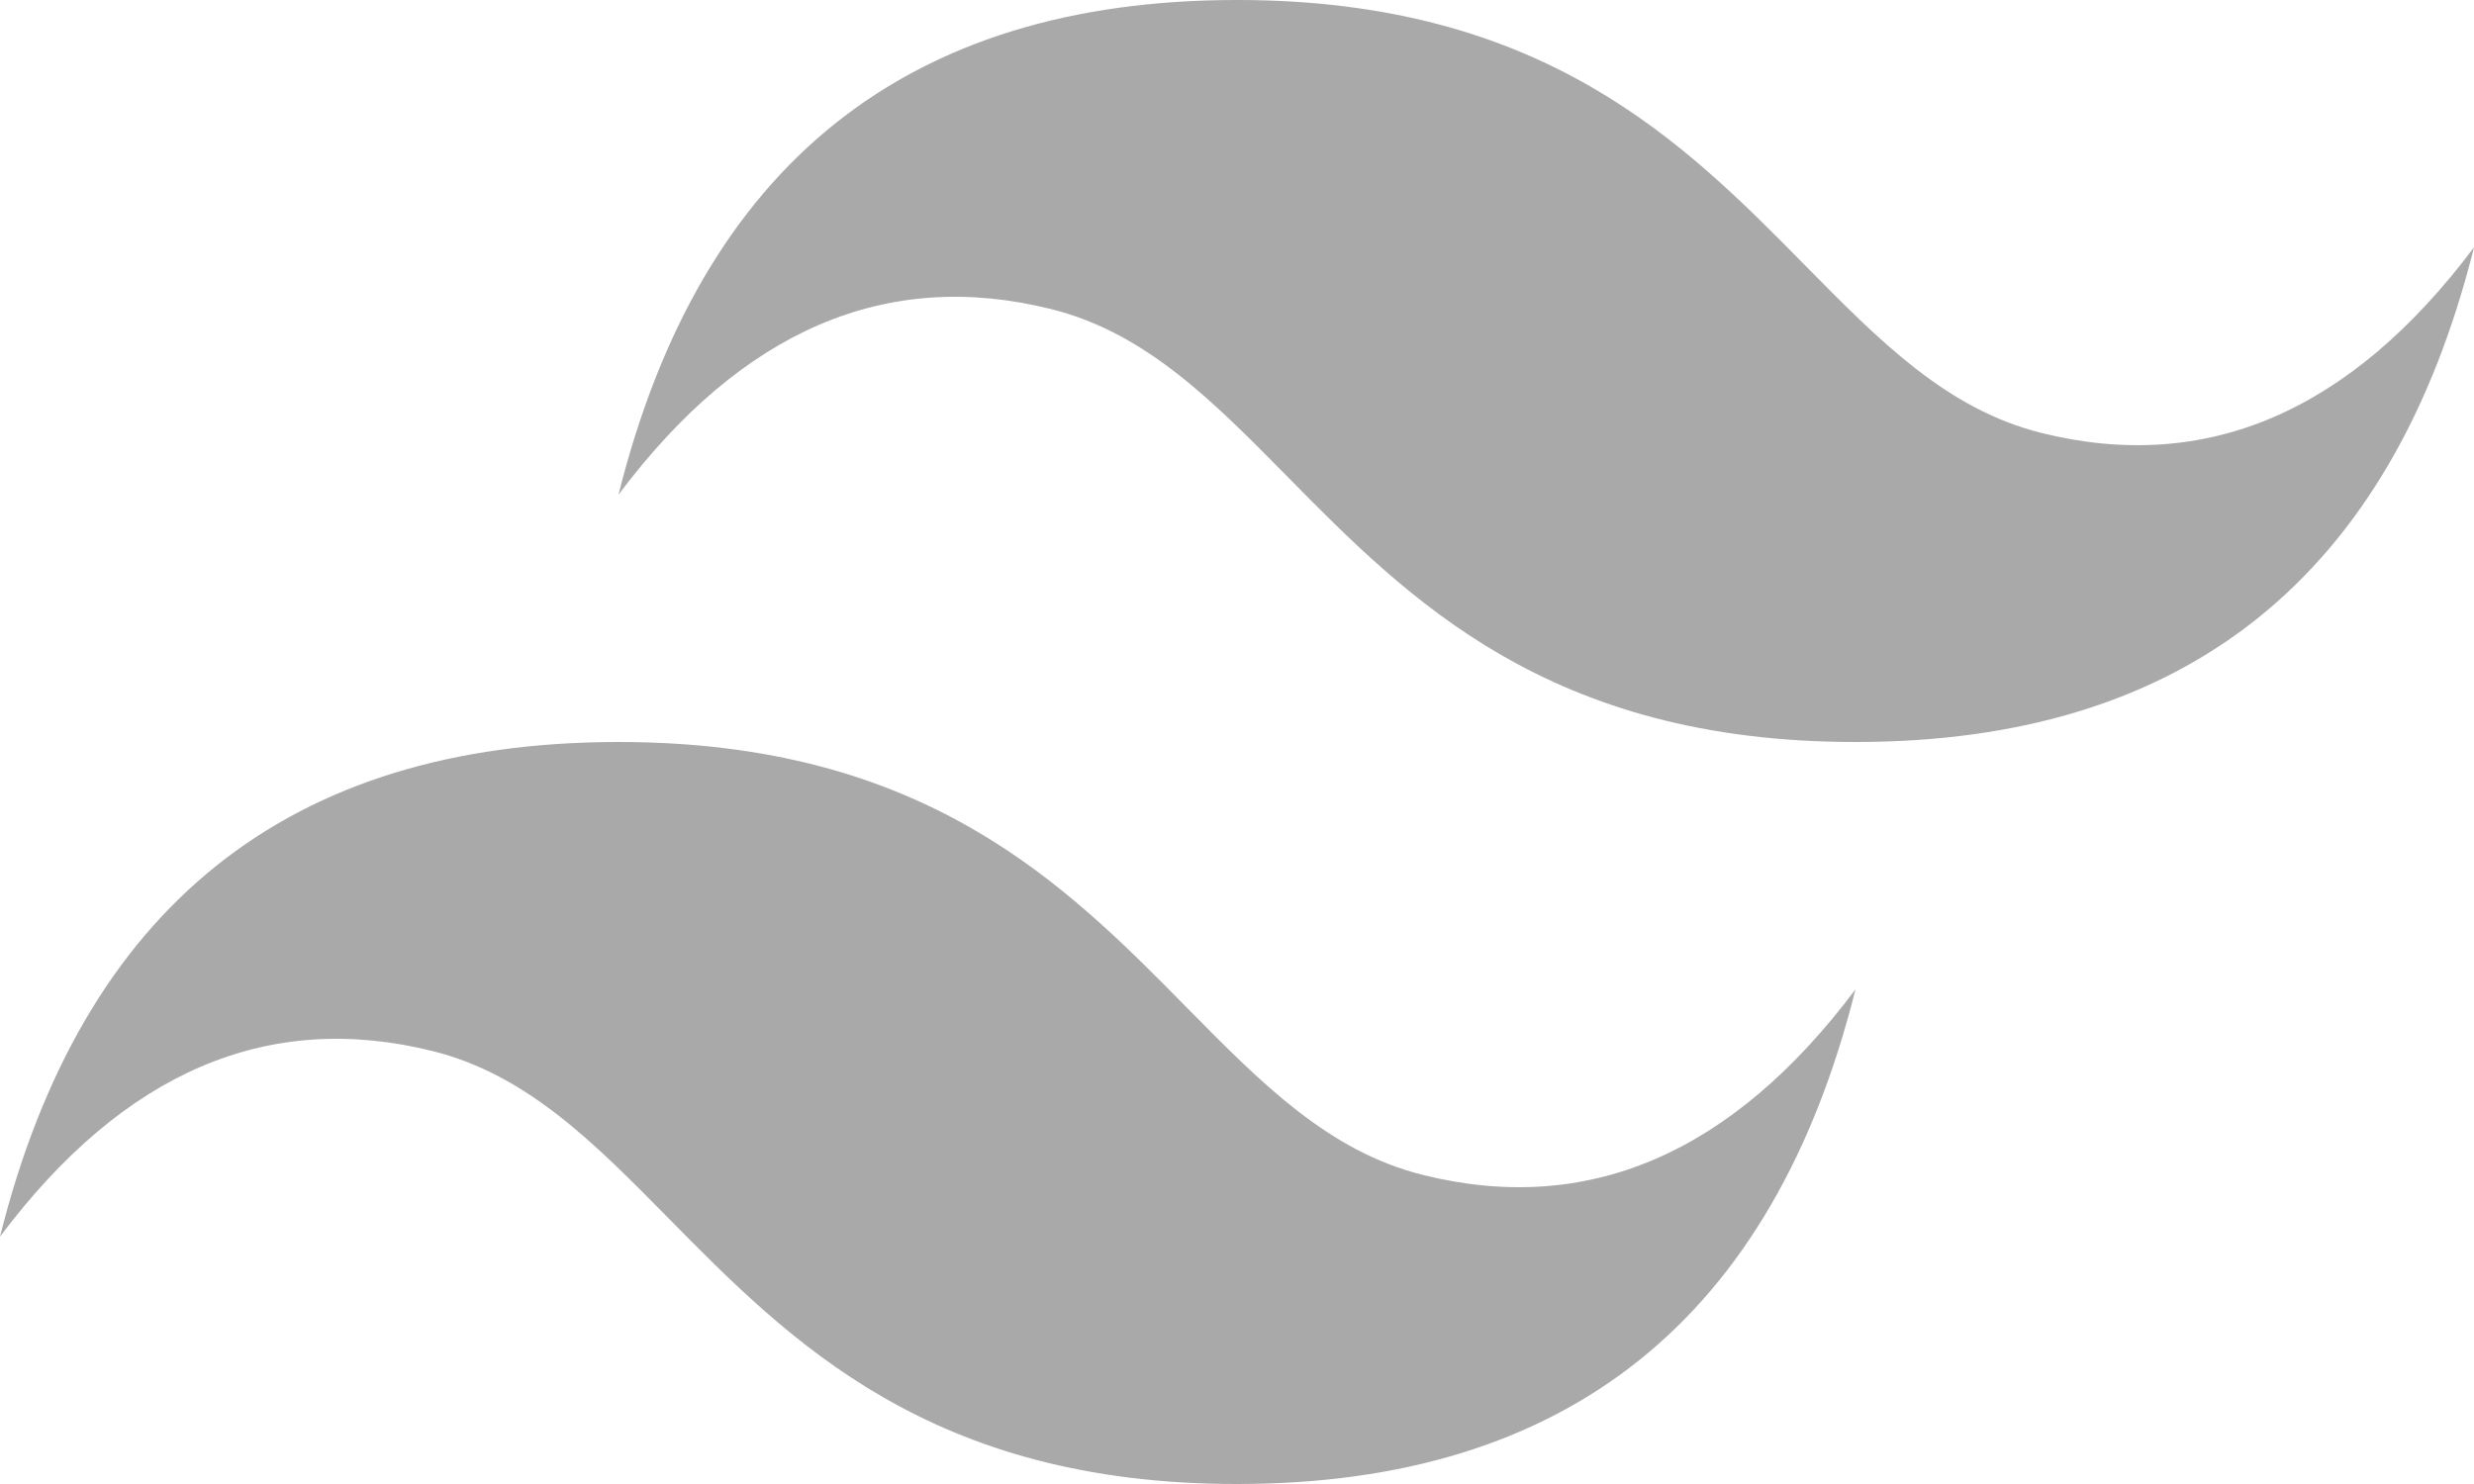 <svg id="Layer_1" data-name="Layer 1" xmlns="http://www.w3.org/2000/svg" viewBox="0 0 2500 1500"><defs><style>.cls-1{fill:#a9a9a9;}</style></defs><path class="cls-1" d="M1250,2Q750,2,625,502q187.5-250,437.5-187.5c95.09,23.77,163.06,92.76,238.29,169.12C1423.35,608,1565.19,752,1875,752q500,0,625-500-187.5,250-437.5,187.5c-95.09-23.77-163.06-92.76-238.29-169.12C1701.65,146,1559.81,2,1250,2ZM625,752Q125,752,0,1252q187.5-250,437.5-187.5c95.09,23.77,163.06,92.76,238.29,169.12C798.35,1358,940.19,1502,1250,1502q500,0,625-500-187.5,250-437.5,187.5c-95.09-23.77-163.06-92.76-238.29-169.12C1076.65,896,934.81,752,625,752Z" transform="translate(0 -2)"/></svg>